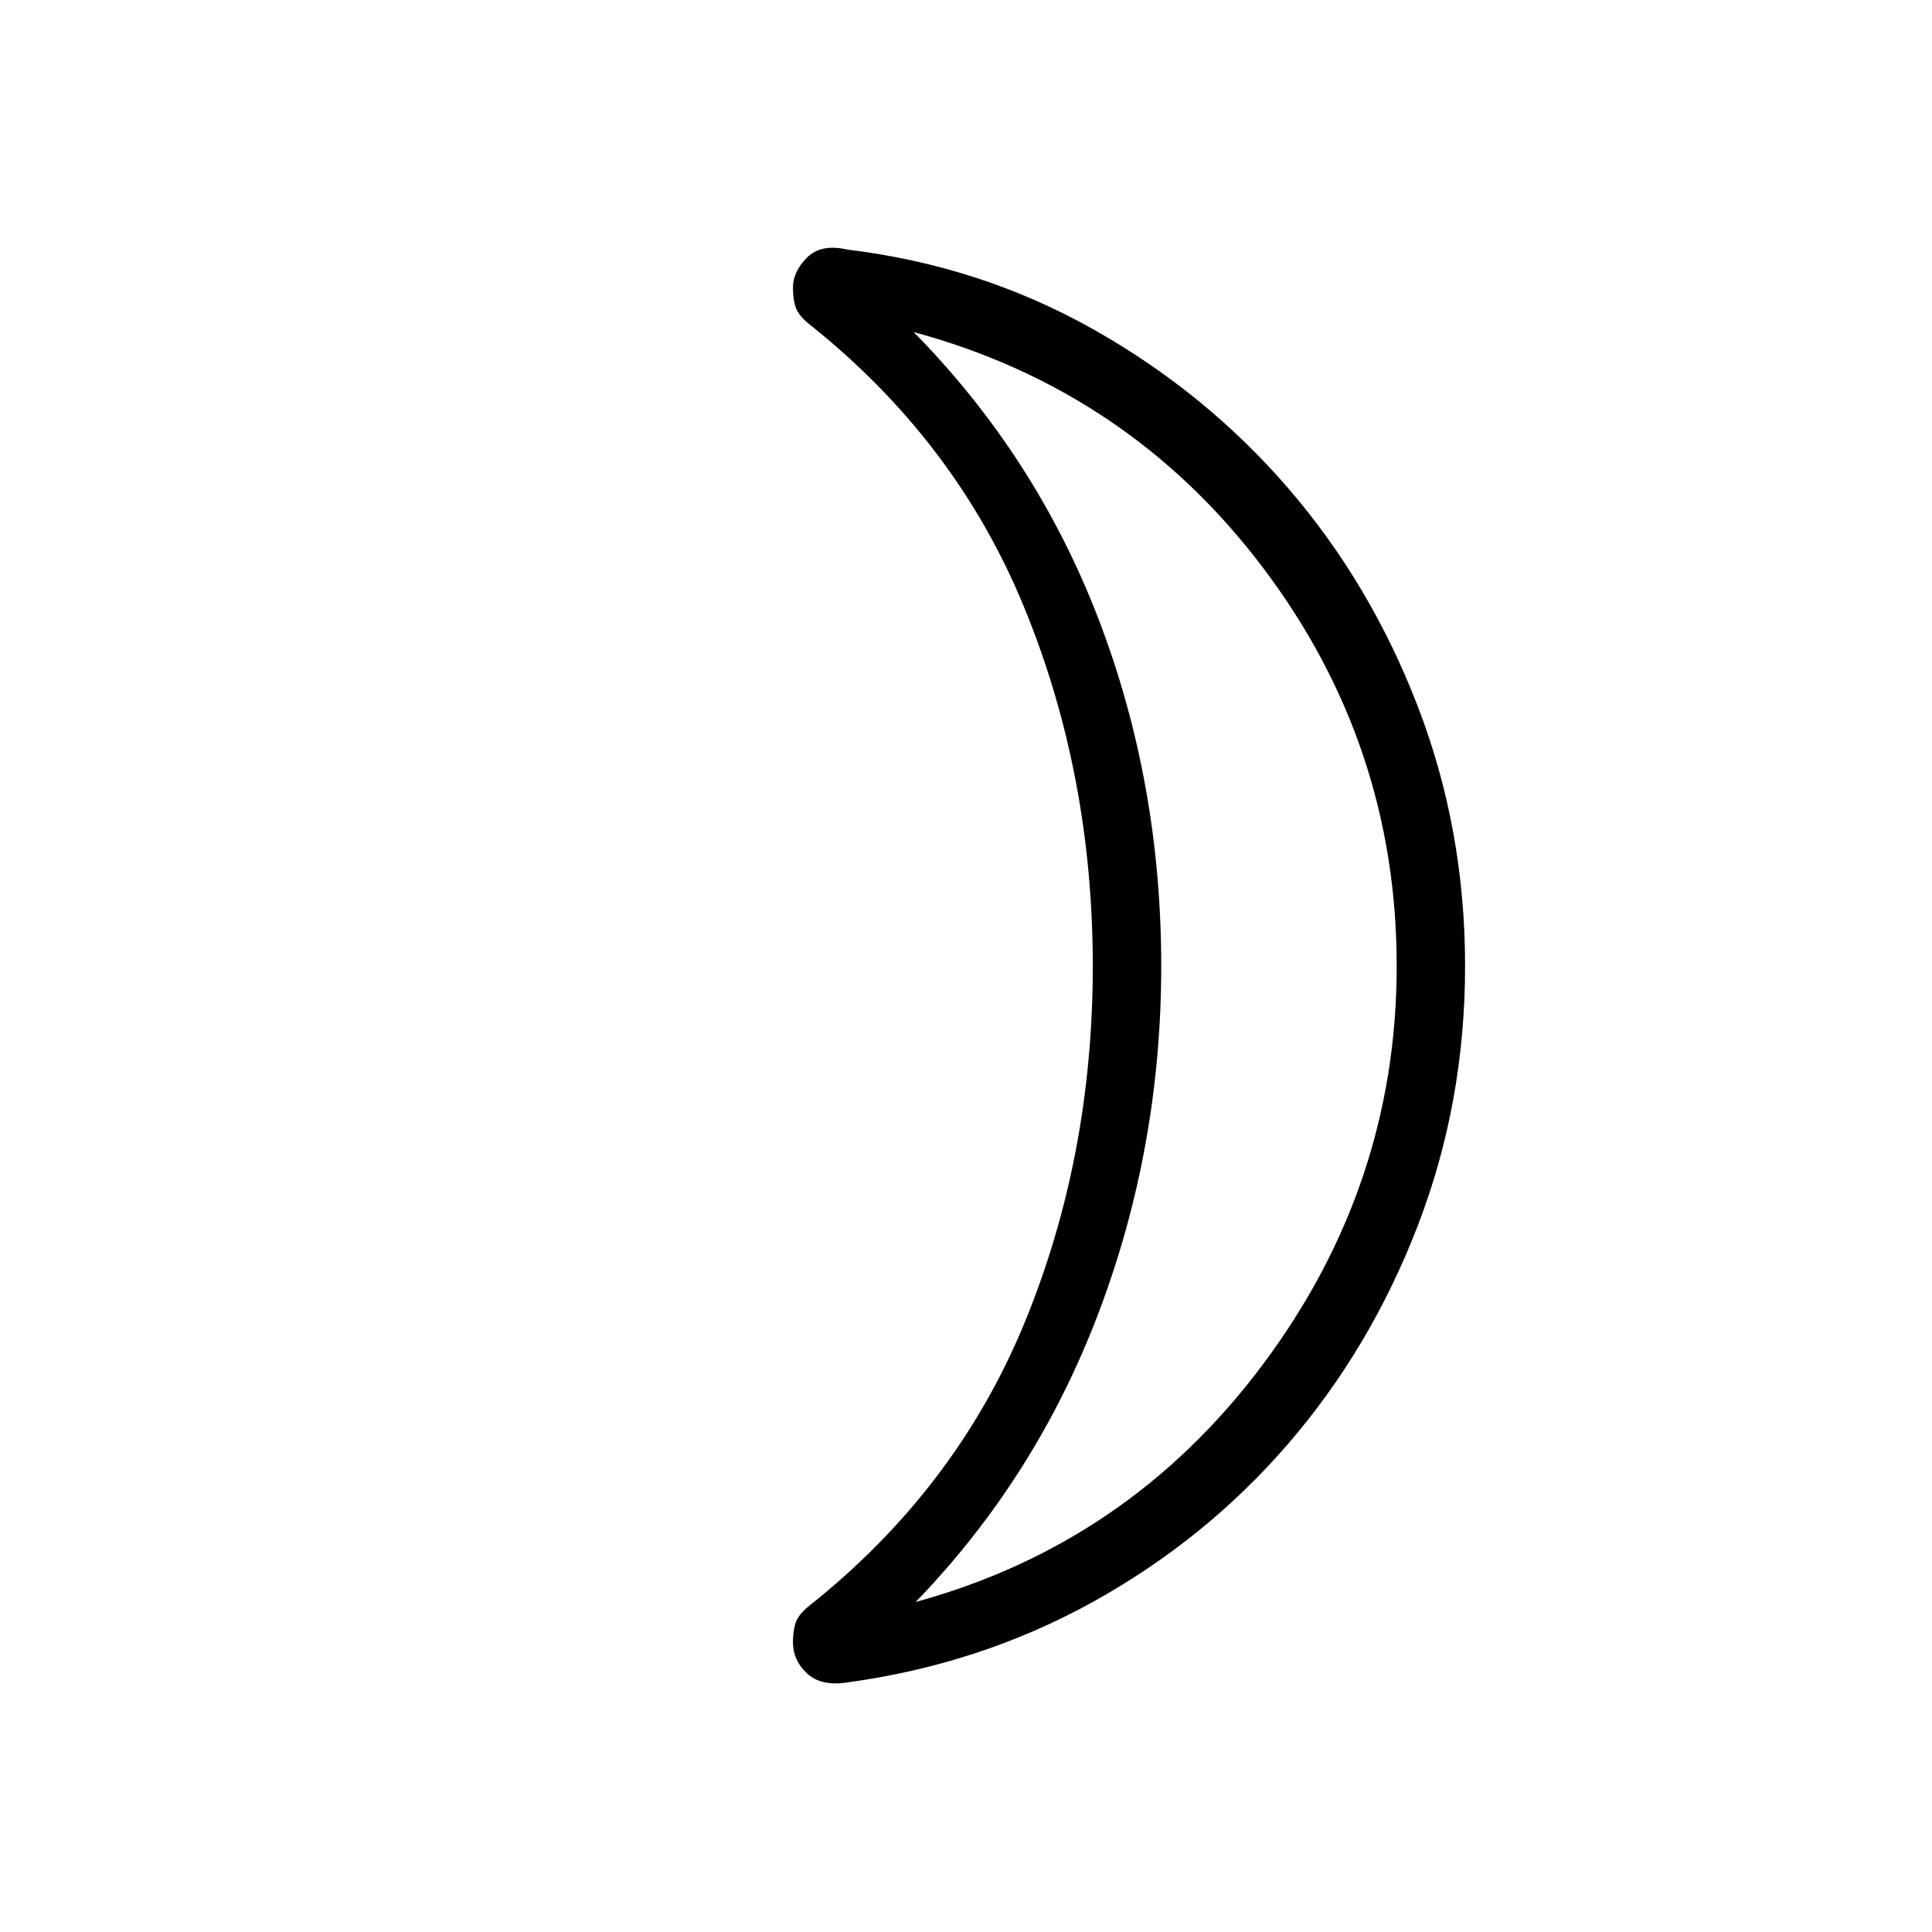 <svg xmlns="http://www.w3.org/2000/svg" height="40" width="40"><path d="M18.958 33.167Q23.375 31.958 26.146 28.25Q28.917 24.542 28.917 20Q28.917 15.417 26.146 11.75Q23.375 8.083 18.917 6.875Q21.458 9.458 22.75 12.833Q24.042 16.208 24.042 20Q24.042 23.75 22.75 27.167Q21.458 30.583 18.958 33.167ZM30.333 20Q30.333 22.833 29.354 25.375Q28.375 27.917 26.667 29.896Q24.958 31.875 22.625 33.167Q20.292 34.458 17.542 34.833Q17 34.917 16.708 34.646Q16.417 34.375 16.417 34Q16.417 33.75 16.479 33.583Q16.542 33.417 16.75 33.25Q19.792 30.833 21.208 27.396Q22.625 23.958 22.625 20Q22.625 16.042 21.208 12.583Q19.792 9.125 16.75 6.708Q16.542 6.542 16.479 6.375Q16.417 6.208 16.417 5.958Q16.417 5.625 16.708 5.333Q17 5.042 17.542 5.167Q20.292 5.5 22.625 6.812Q24.958 8.125 26.667 10.104Q28.375 12.083 29.354 14.625Q30.333 17.167 30.333 20ZM24.042 20Q24.042 20 24.042 20Q24.042 20 24.042 20Q24.042 20 24.042 20Q24.042 20 24.042 20Q24.042 20 24.042 20Q24.042 20 24.042 20Q24.042 20 24.042 20Q24.042 20 24.042 20Z"/></svg>